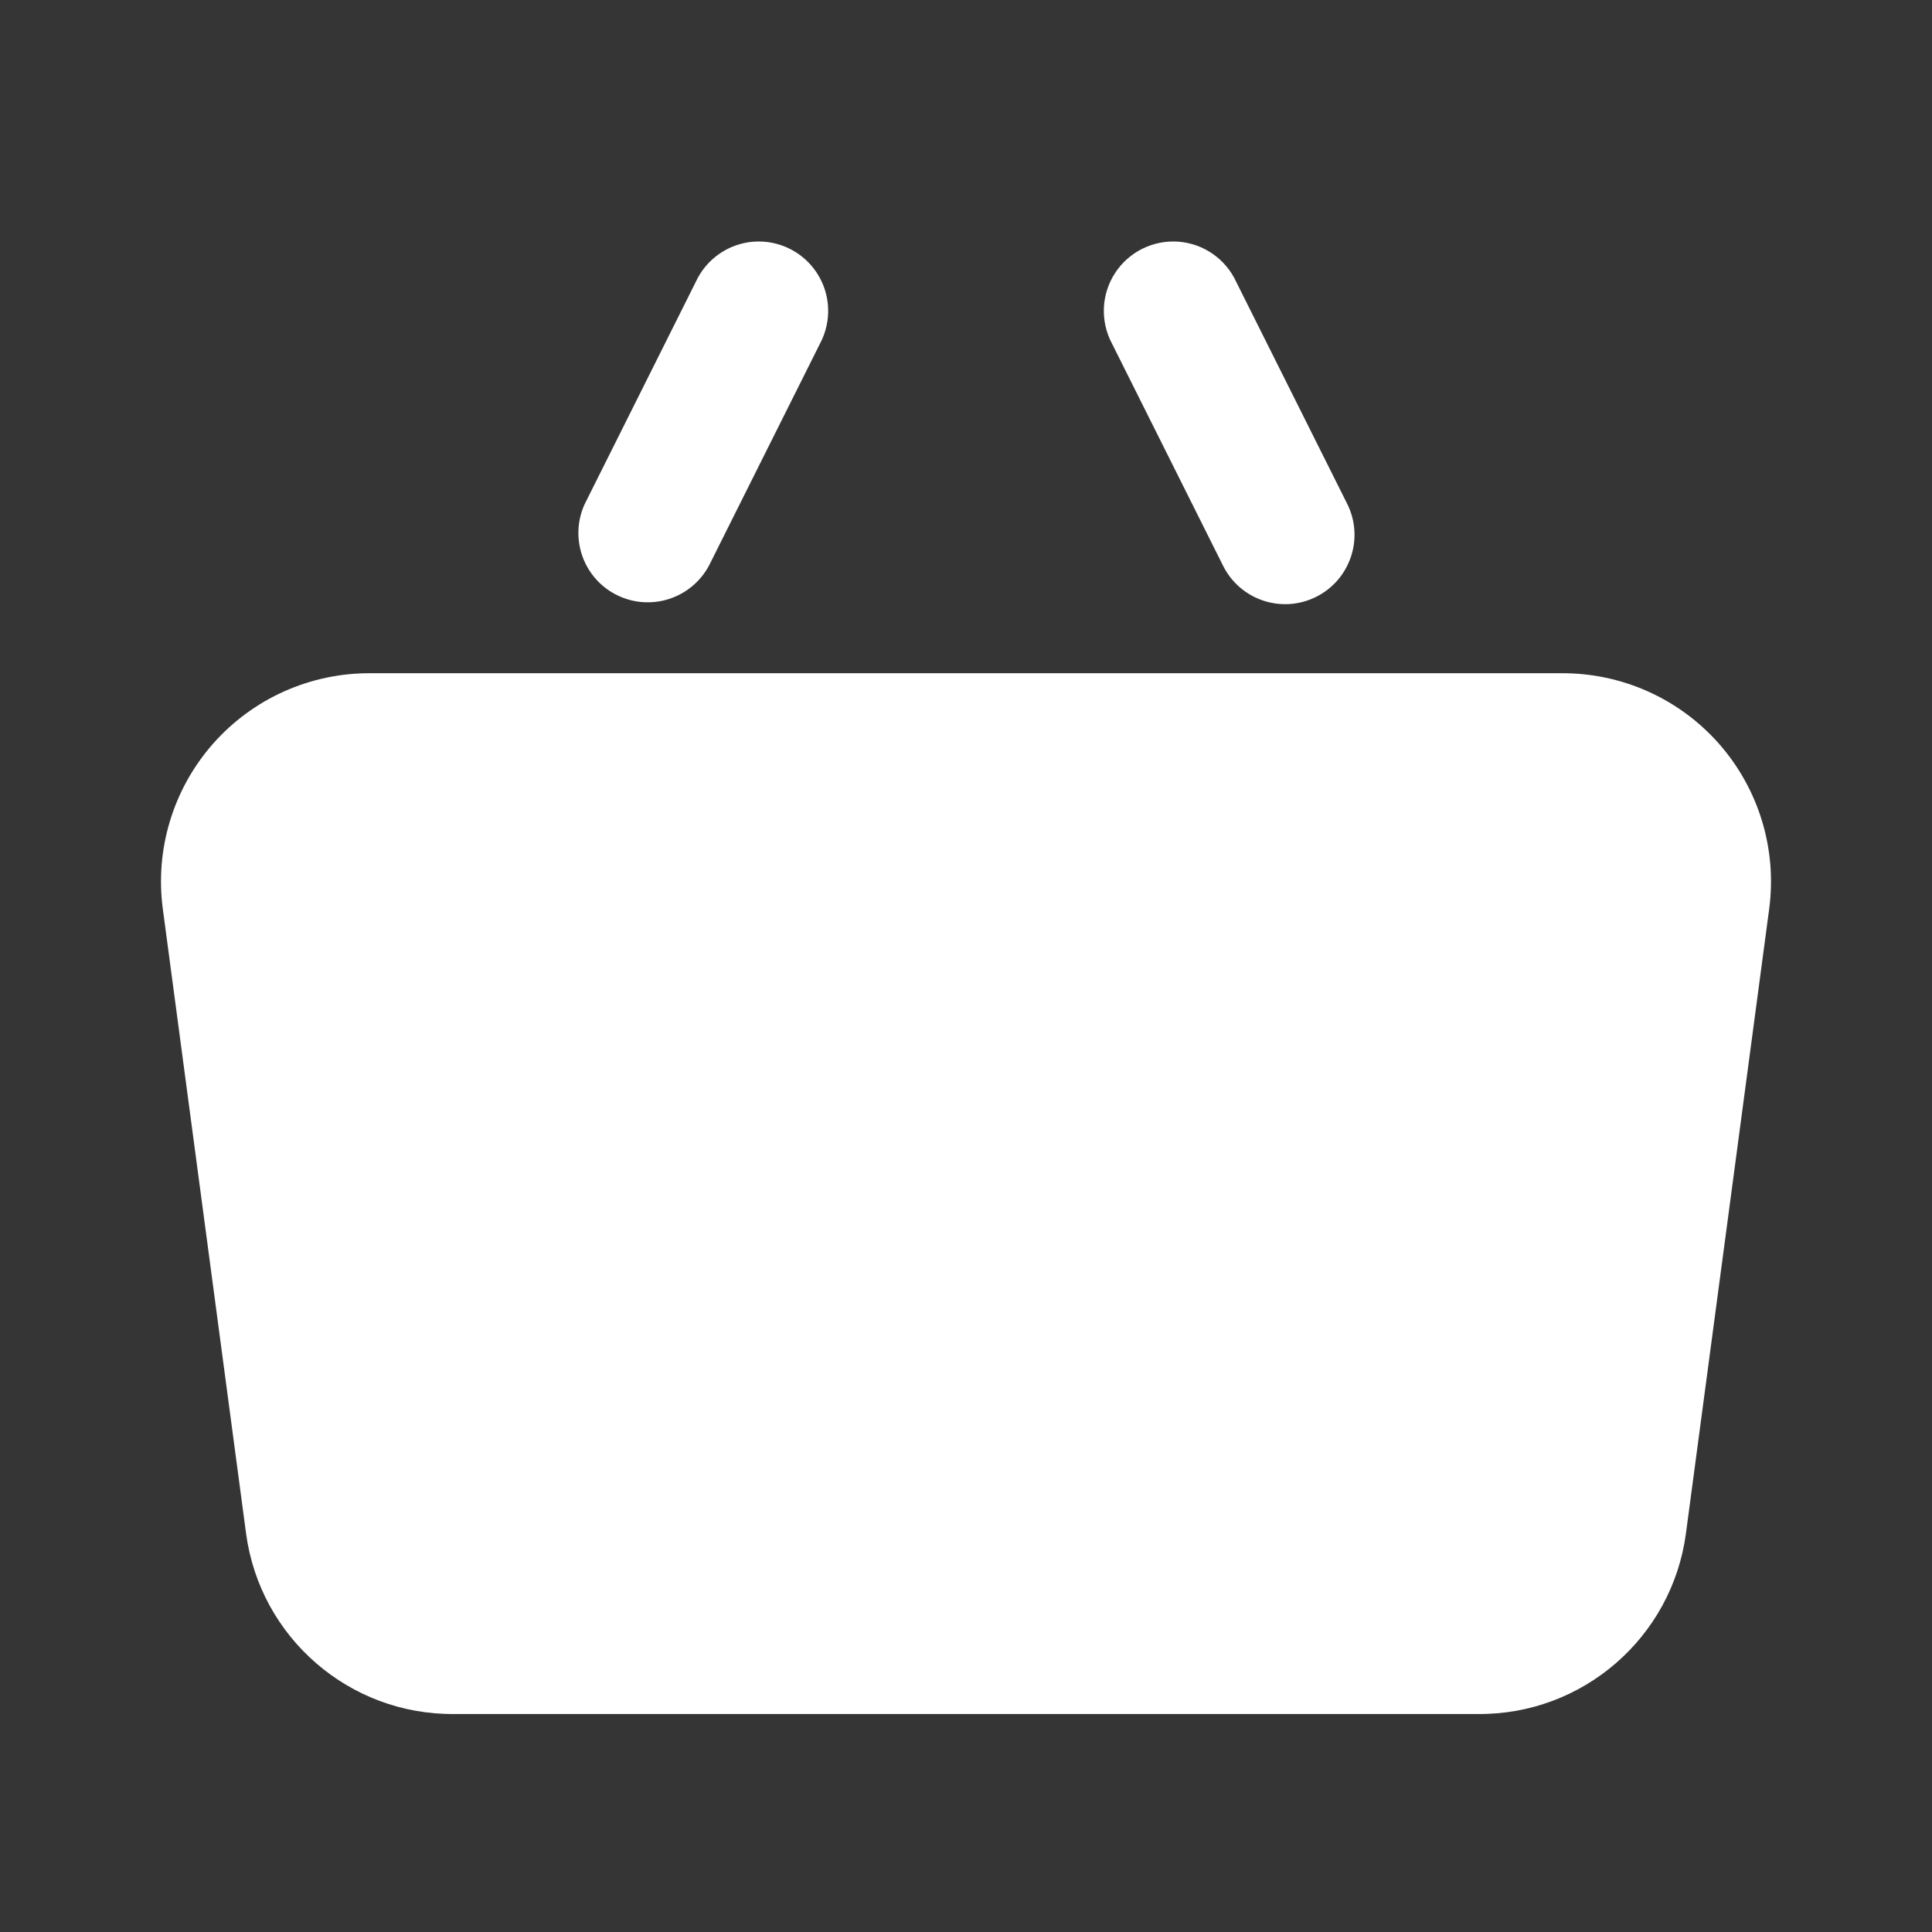 <?xml version="1.0" encoding="UTF-8"?>
<svg width="24px" height="24px" viewBox="0 0 24 24" version="1.1" xmlns="http://www.w3.org/2000/svg" xmlns:xlink="http://www.w3.org/1999/xlink">
    <rect x="0" y="0" width="24" height="24" fill="#333333" stroke="none"/>
    <title>ic_basket</title>
    <g id="iOS" stroke="none" stroke-width="1" fill="none" fill-rule="evenodd">
        <g id="Product-page" transform="translate(-86, -1928)" fill="#FFFFFF">
            <g id="Group-10" transform="translate(0, 1912)">
                <g id="Group-3" transform="translate(16, 0)">
                    <g id="ic_basket" transform="translate(70, 16)">
                        <rect id="Rectangle" fill-opacity="0.01" x="0" y="0" width="24" height="24"></rect>
                        <path d="M4.609,8.363 L19.391,8.363 C20.141,8.357 20.857,8.676 21.353,9.238 C21.849,9.801 22.077,10.551 21.977,11.294 L20.943,19.051 C20.769,20.343 19.66,21.304 18.357,21.292 L5.643,21.292 C4.34,21.304 3.231,20.343 3.057,19.051 L2.023,11.294 C1.923,10.551 2.151,9.801 2.647,9.238 C3.143,8.676 3.859,8.357 4.609,8.363 Z M8.807,7.027 L10.186,4.269 C10.334,3.992 10.32,3.656 10.149,3.393 C9.978,3.129 9.677,2.98 9.364,3.002 C9.05,3.025 8.774,3.217 8.643,3.502 L7.264,6.26 C7.069,6.684 7.246,7.185 7.663,7.392 C8.08,7.599 8.586,7.438 8.807,7.027 Z M16.348,7.415 C16.774,7.203 16.948,6.686 16.736,6.26 L15.357,3.502 C15.226,3.217 14.95,3.025 14.636,3.002 C14.323,2.98 14.022,3.129 13.851,3.393 C13.68,3.656 13.666,3.992 13.814,4.269 L15.193,7.027 C15.405,7.453 15.922,7.627 16.348,7.415 L16.348,7.415 Z" id="Shop_basket"></path>
                    </g>
                </g>
            </g>
        </g>
    </g>
</svg>